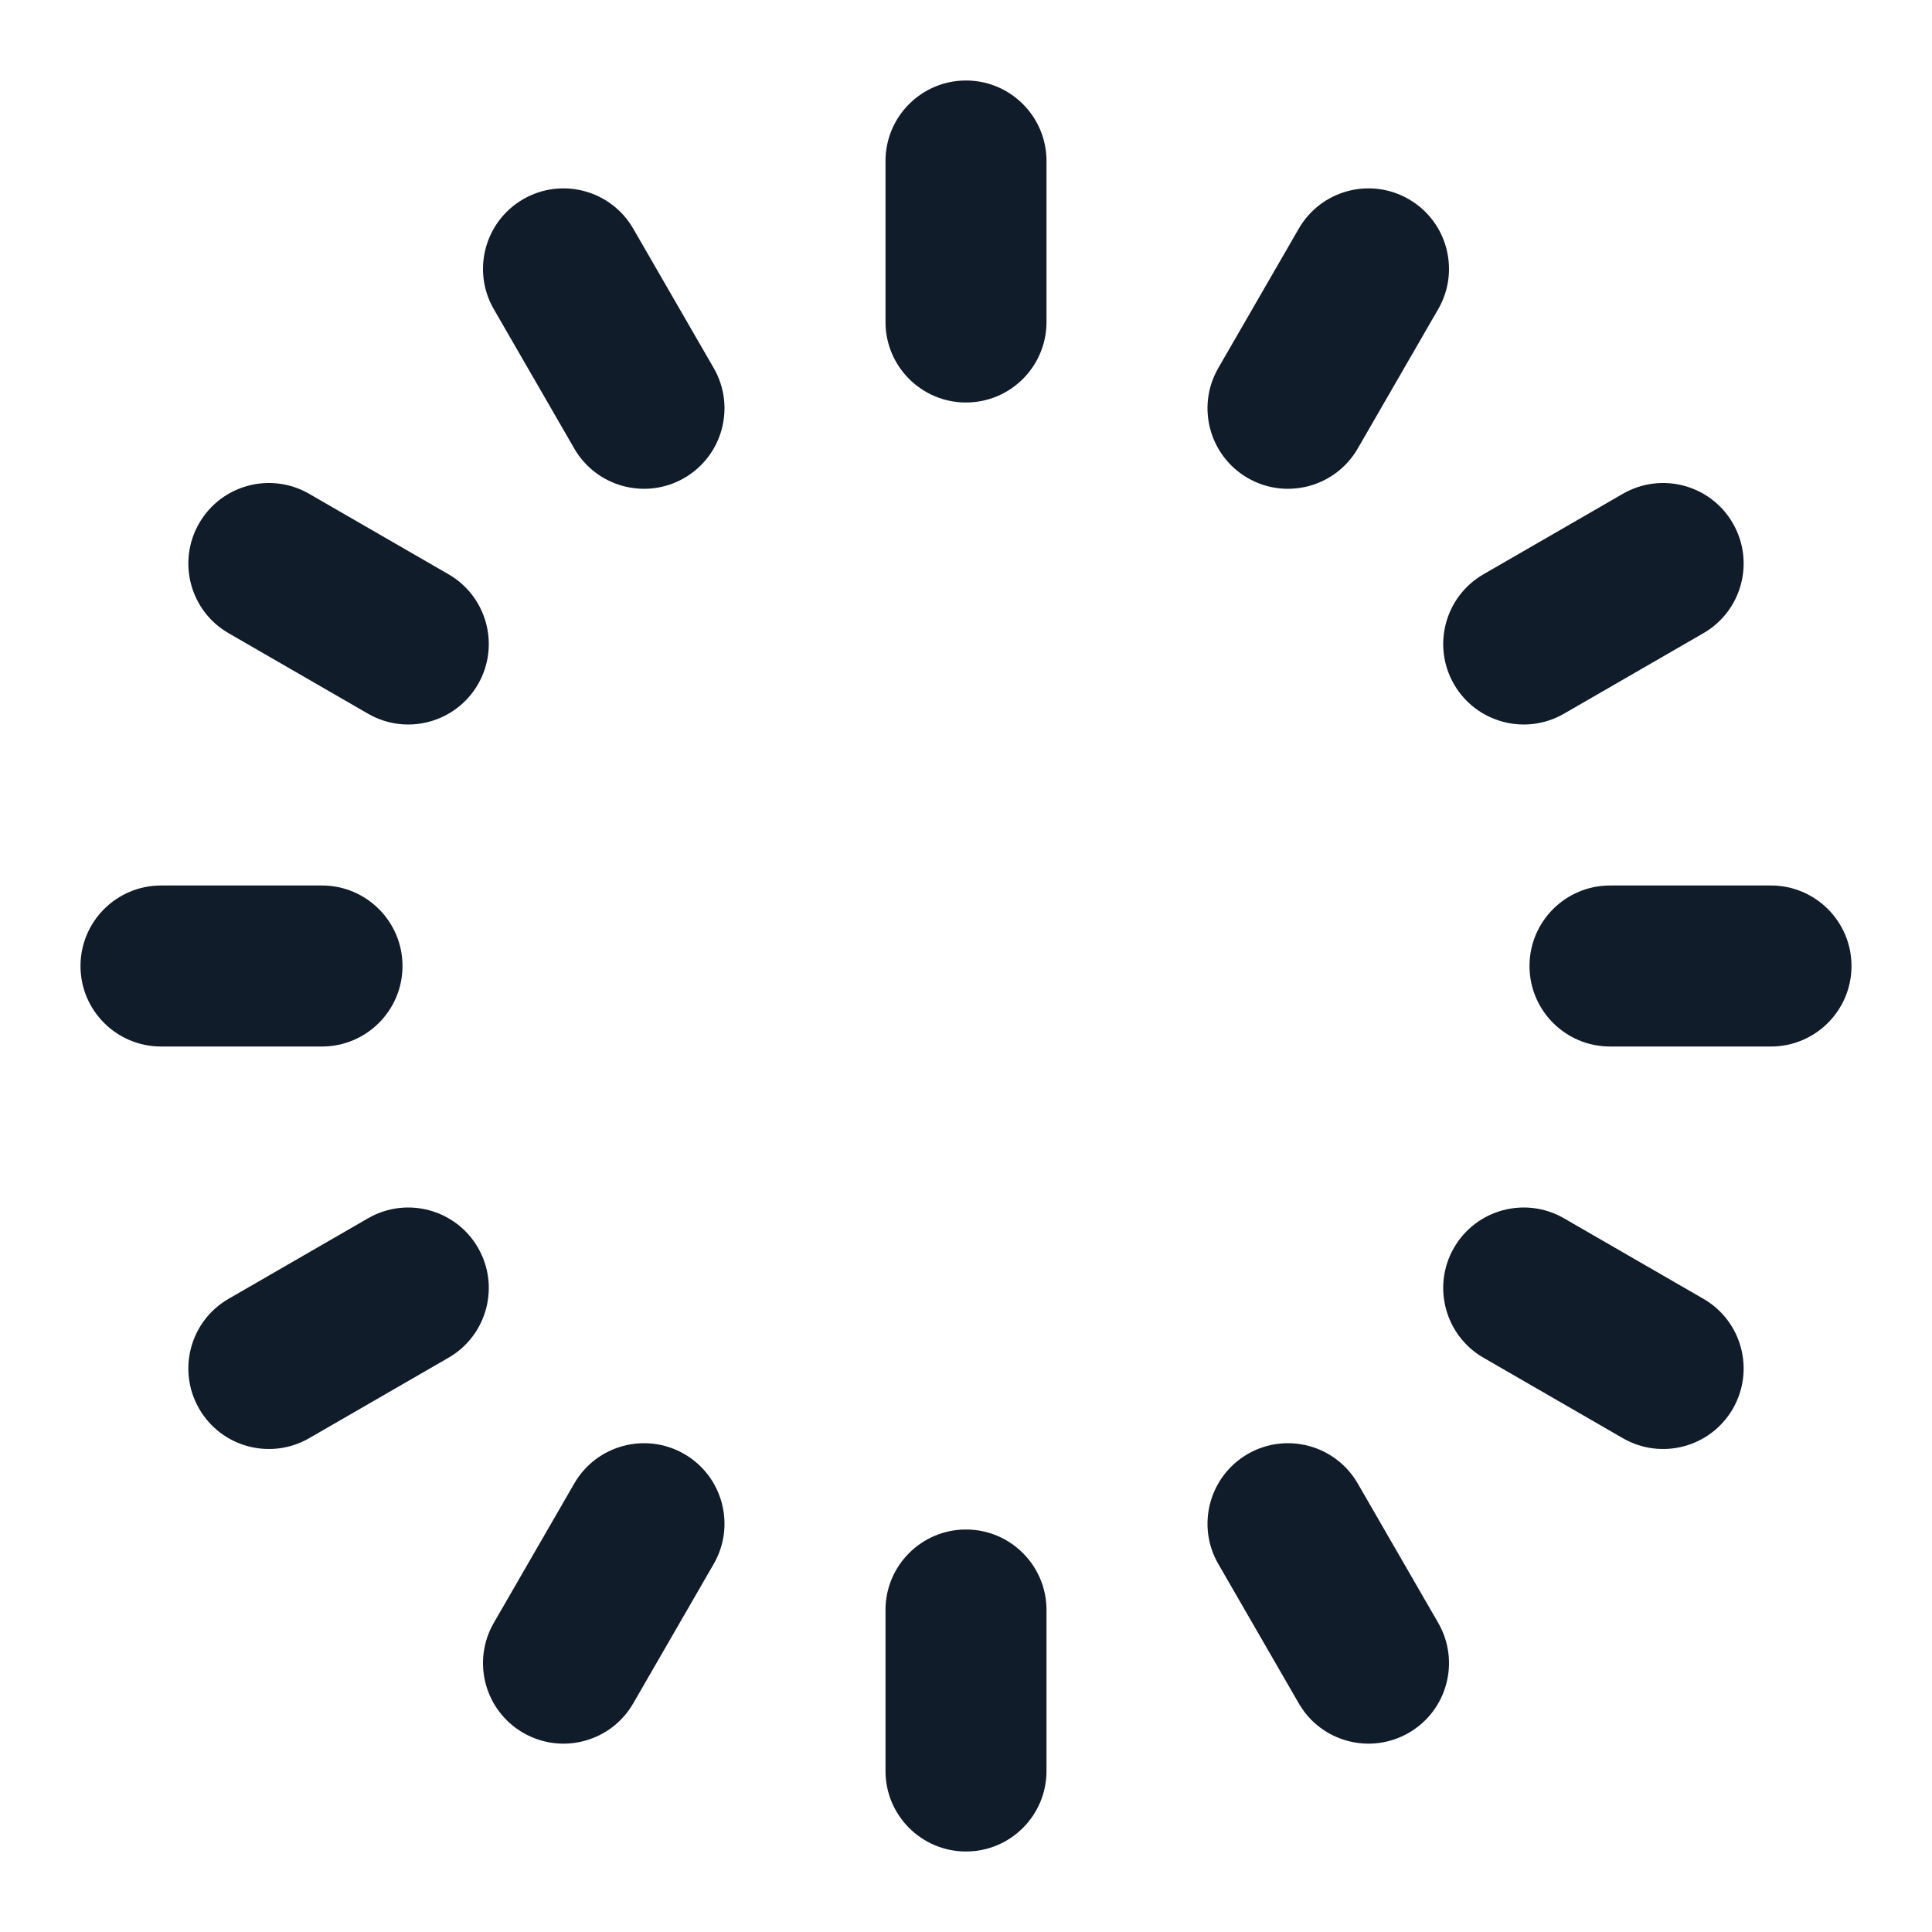 <svg width="24" height="24" viewBox="0 0 24 24" fill="none" xmlns="http://www.w3.org/2000/svg">
<path d="M13 2C13 1.448 12.552 1 12 1C11.448 1 11 1.448 11 2V4C11 4.552 11.448 5 12 5C12.552 5 13 4.552 13 4V2Z" fill="#101C29"/>
<path d="M17.866 3.84C18.142 3.362 17.978 2.75 17.5 2.474C17.022 2.198 16.41 2.362 16.134 2.84L15.134 4.572C14.858 5.05 15.022 5.662 15.5 5.938C15.978 6.214 16.59 6.05 16.866 5.572L17.866 3.84Z" fill="#101C29"/>
<path d="M21.526 6.5C21.802 6.978 21.639 7.59 21.16 7.866L19.428 8.866C18.95 9.142 18.338 8.978 18.062 8.5C17.786 8.022 17.95 7.41 18.428 7.134L20.16 6.134C20.639 5.858 21.25 6.022 21.526 6.5Z" fill="#101C29"/>
<path d="M20 11C19.448 11 19 11.448 19 12C19 12.552 19.448 13 20 13H22C22.552 13 23 12.552 23 12C23 11.448 22.552 11 22 11H20Z" fill="#101C29"/>
<path d="M18.062 15.5C18.338 15.022 18.95 14.858 19.428 15.134L21.16 16.134C21.639 16.41 21.802 17.022 21.526 17.5C21.25 17.978 20.639 18.142 20.16 17.866L18.428 16.866C17.95 16.59 17.786 15.978 18.062 15.5Z" fill="#101C29"/>
<path d="M16.866 18.428C16.59 17.95 15.978 17.786 15.5 18.062C15.022 18.338 14.858 18.95 15.134 19.428L16.134 21.16C16.41 21.639 17.022 21.802 17.5 21.526C17.978 21.25 18.142 20.639 17.866 20.16L16.866 18.428Z" fill="#101C29"/>
<path d="M12 19C12.552 19 13 19.448 13 20V22C13 22.552 12.552 23 12 23C11.448 23 11 22.552 11 22V20C11 19.448 11.448 19 12 19Z" fill="#101C29"/>
<path d="M8.866 19.428C9.142 18.95 8.978 18.338 8.5 18.062C8.022 17.786 7.41 17.95 7.134 18.428L6.134 20.16C5.858 20.639 6.022 21.25 6.5 21.526C6.978 21.802 7.59 21.639 7.866 21.16L8.866 19.428Z" fill="#101C29"/>
<path d="M5.938 15.5C6.214 15.978 6.05 16.59 5.572 16.866L3.84 17.866C3.361 18.142 2.75 17.978 2.474 17.5C2.198 17.022 2.361 16.41 2.84 16.134L4.572 15.134C5.05 14.858 5.662 15.022 5.938 15.5Z" fill="#101C29"/>
<path d="M2 11C1.448 11 1 11.448 1 12C1 12.552 1.448 13 2 13H4C4.552 13 5 12.552 5 12C5 11.448 4.552 11 4 11H2Z" fill="#101C29"/>
<path d="M2.474 6.5C2.75 6.022 3.361 5.858 3.84 6.134L5.572 7.134C6.05 7.41 6.214 8.022 5.938 8.5C5.662 8.978 5.05 9.142 4.572 8.866L2.84 7.866C2.361 7.59 2.198 6.978 2.474 6.5Z" fill="#101C29"/>
<path d="M7.866 2.84C7.59 2.362 6.978 2.198 6.5 2.474C6.022 2.75 5.858 3.362 6.134 3.84L7.134 5.572C7.41 6.05 8.022 6.214 8.5 5.938C8.978 5.662 9.142 5.05 8.866 4.572L7.866 2.84Z" fill="#101C29"/>
</svg>
